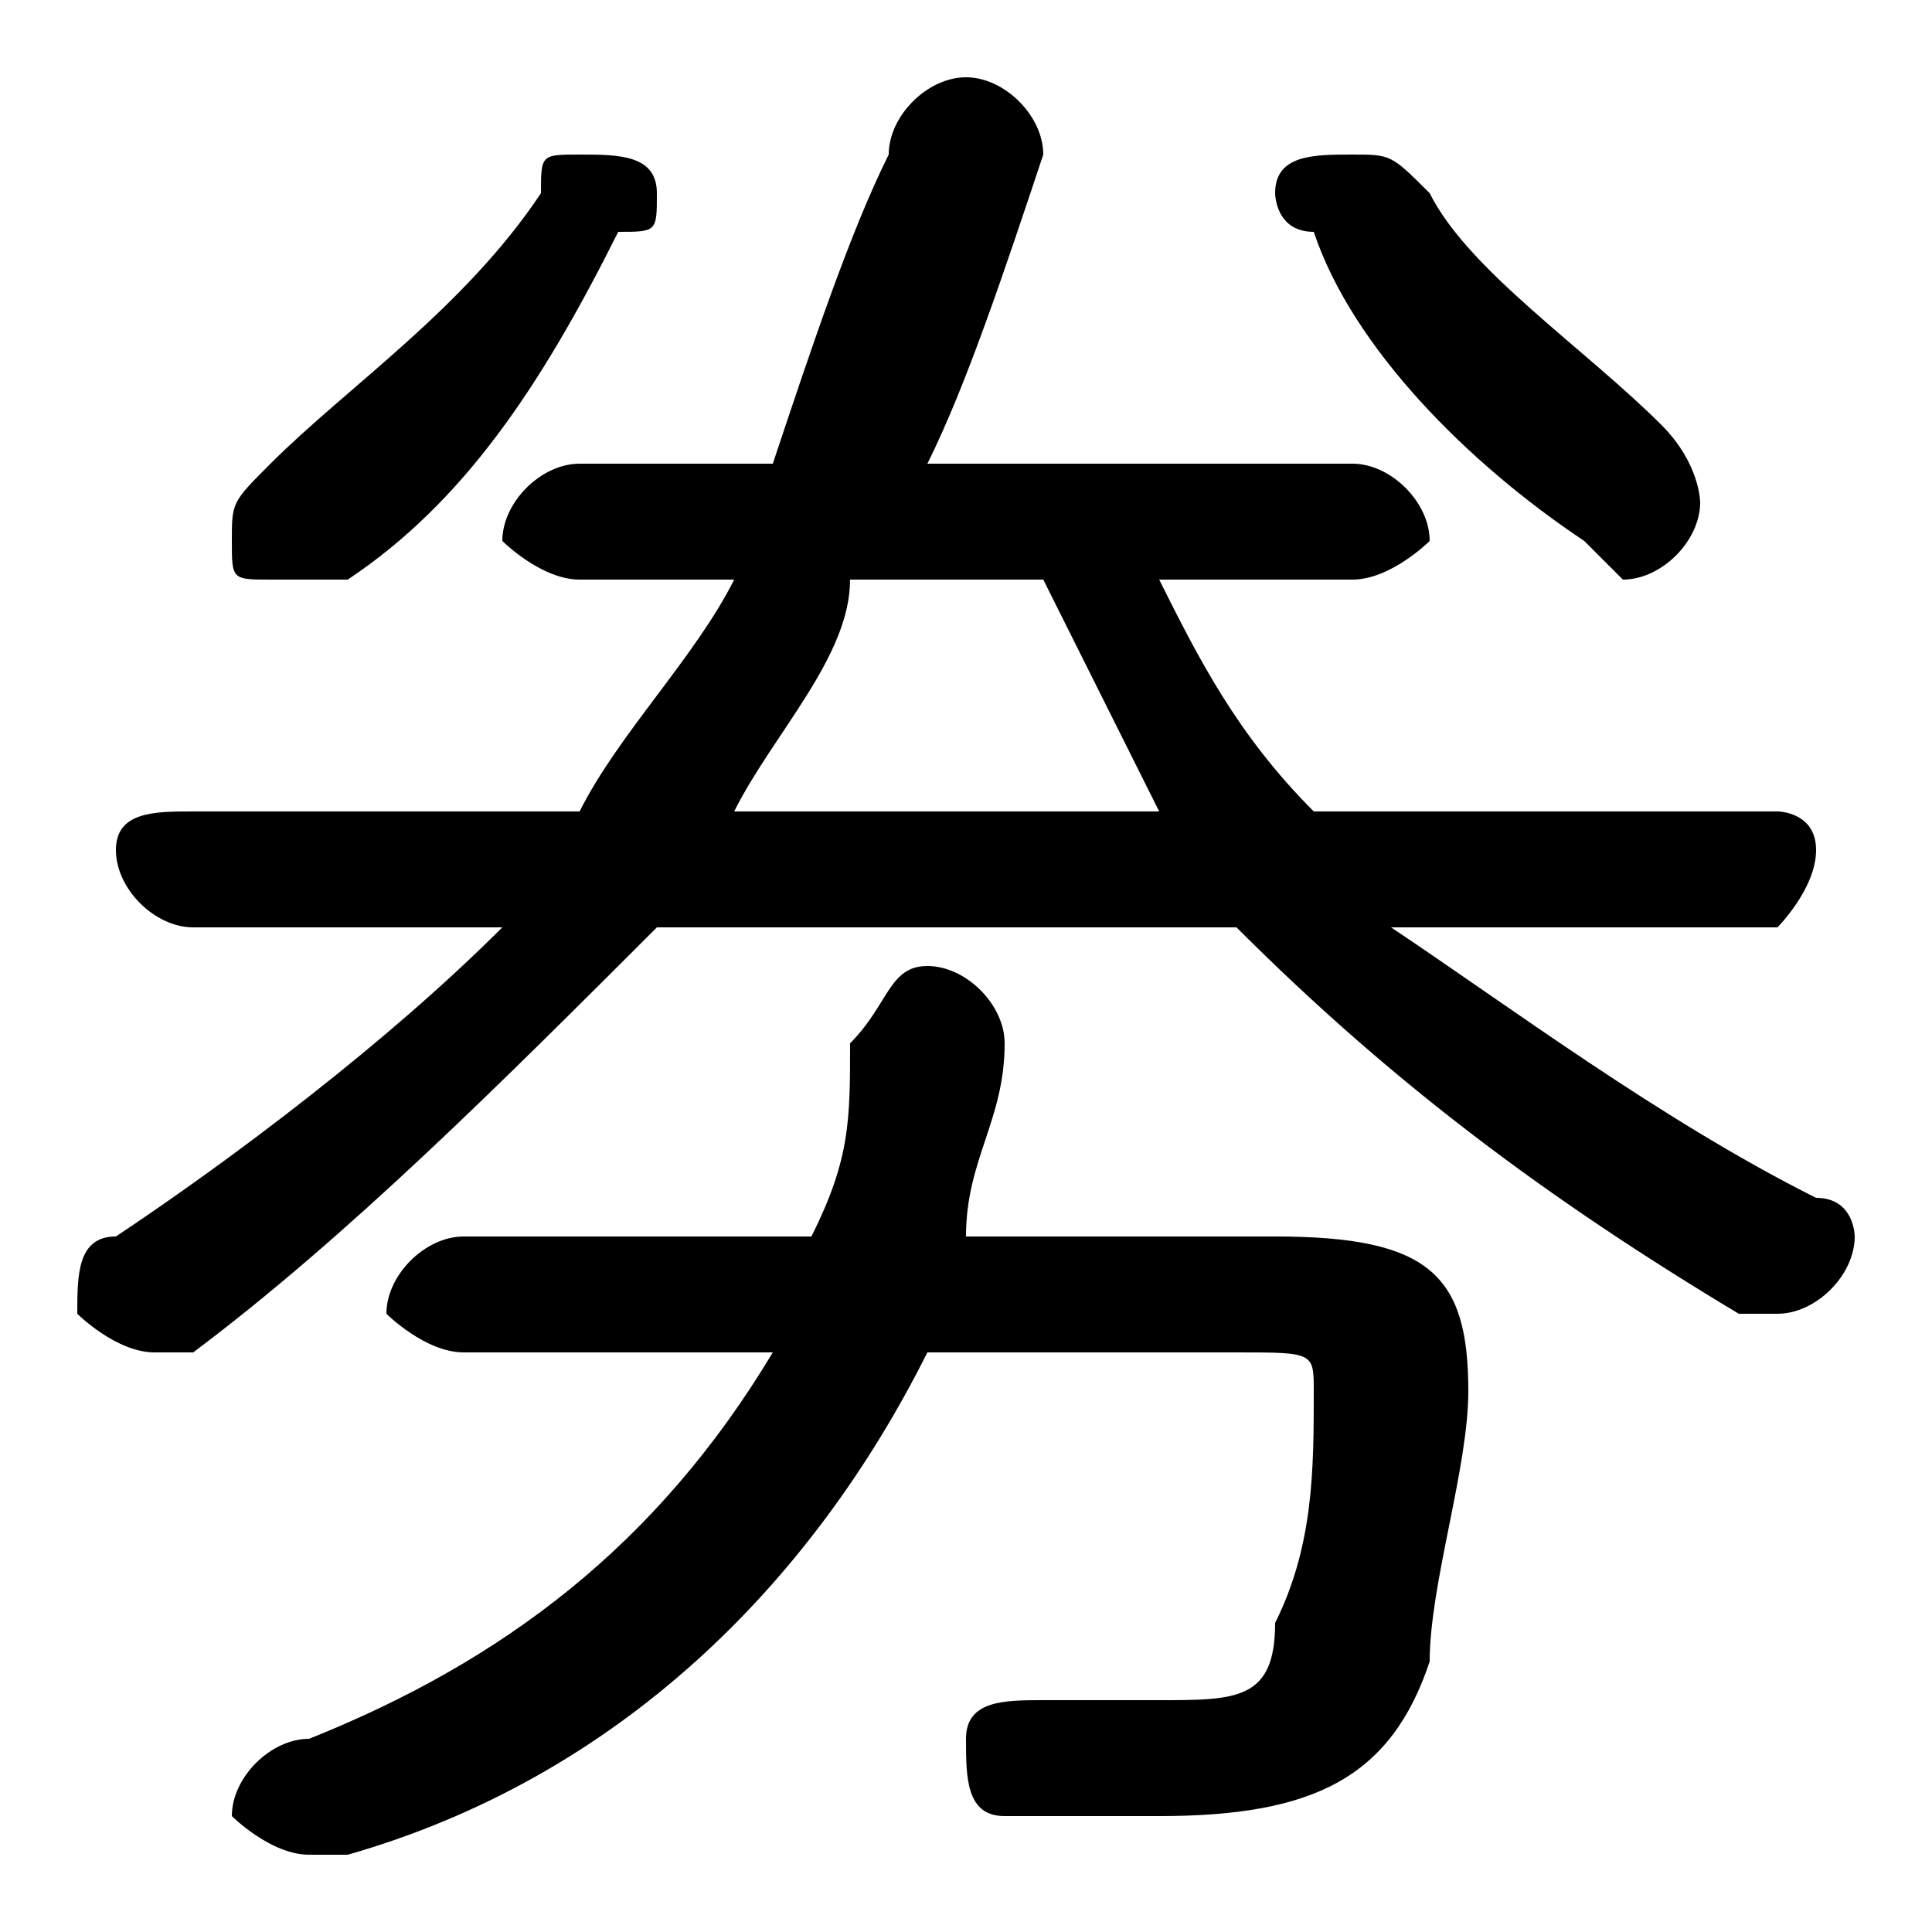 <svg xmlns="http://www.w3.org/2000/svg" viewBox="0 -44.0 50.0 50.0">
    <rect x="0" y="-44.0" width="50.0" height="50.0" fill="#808080" stroke="none"/>
    <g transform="scale(1, -1)">
        <!-- ボディの枠 -->
        <rect x="0" y="-6.0" width="50.0" height="50.0"
            stroke="white" fill="white"/>
        <!-- グリフ座標系の原点 -->
        <circle cx="0" cy="0" r="5" fill="white"/>
        <!-- グリフのアウトライン -->
        <g style="fill:black;stroke:#000000;stroke-width:0;stroke-linecap:round;stroke-linejoin:round;">
        <path d="M 12.0 12.0 C 11.0 12.0 10.0 11.0 10.0 10.0 C 10.0 10.0 11.0 9.0 12.0 9.0 L 20.0 9.0 C 17.0 4.0 13.0 1.0 8.0 -1.0 C 7.0 -1.0 6.0 -2.0 6.0 -3.0 C 6.0 -3.0 7.0 -4.0 8.0 -4.0 C 8.0 -4.0 8.0 -4.0 9.0 -4.0 C 16.0 -2.0 21.0 3.0 24.0 9.0 L 32.0 9.0 C 34.0 9.0 34.0 9.0 34.0 8.0 C 34.0 6.0 34.0 4.0 33.0 2.0 C 33.0 0.0 32.0 -0.0 30.0 -0.0 C 29.0 -0.0 28.0 -0.0 27.0 0.0 C 26.0 0.0 25.0 -0.0 25.0 -1.0 C 25.0 -2.0 25.0 -3.0 26.0 -3.0 C 28.0 -3.0 29.0 -3.0 30.0 -3.0 C 34.0 -3.0 36.0 -2.0 37.0 1.0 C 37.0 3.0 38.0 6.0 38.0 8.0 C 38.0 11.0 37.0 12.0 33.0 12.0 L 25.0 12.0 C 25.0 14.0 26.0 15.0 26.0 17.0 C 26.0 18.0 25.0 19.0 24.0 19.0 C 23.0 19.0 23.0 18.0 22.0 17.0 C 22.0 15.0 22.0 14.0 21.0 12.0 Z M 32.0 20.0 C 36.0 16.0 40.0 13.0 45.0 10.0 C 45.0 10.0 46.0 10.0 46.0 10.0 C 47.0 10.0 48.0 11.0 48.0 12.0 C 48.0 12.0 48.0 13.0 47.0 13.0 C 43.0 15.0 39.0 18.0 36.0 20.0 L 46.0 20.0 C 46.0 20.0 47.0 21.0 47.0 22.0 C 47.0 23.0 46.0 23.0 46.0 23.0 L 34.0 23.0 C 32.0 25.0 31.0 27.0 30.0 29.0 L 35.0 29.0 C 36.0 29.0 37.0 30.0 37.0 30.0 C 37.0 31.0 36.0 32.0 35.0 32.0 L 24.0 32.0 C 25.0 34.0 26.0 37.0 27.0 40.0 C 27.0 41.0 26.0 42.0 25.0 42.0 C 24.0 42.0 23.0 41.0 23.0 40.0 C 22.0 38.0 21.0 35.0 20.0 32.0 L 15.0 32.0 C 14.0 32.0 13.0 31.0 13.0 30.0 C 13.0 30.0 14.0 29.0 15.0 29.0 L 19.0 29.0 C 18.0 27.0 16.0 25.0 15.0 23.0 L 5.0 23.0 C 4.0 23.0 3.0 23.0 3.0 22.0 C 3.0 21.0 4.0 20.0 5.0 20.0 L 13.0 20.0 C 10.0 17.0 6.0 14.0 3.0 12.0 C 2.0 12.0 2.0 11.0 2.0 10.0 C 2.0 10.0 3.0 9.0 4.0 9.0 C 4.0 9.0 4.0 9.0 5.0 9.0 C 9.0 12.0 13.0 16.0 17.0 20.0 Z M 19.0 23.0 C 20.0 25.0 22.0 27.0 22.0 29.0 L 27.0 29.0 C 28.0 27.0 29.0 25.0 30.0 23.0 Z M 37.0 39.0 C 36.0 40.0 36.0 40.0 35.0 40.0 C 34.0 40.0 33.0 40.0 33.0 39.0 C 33.0 39.0 33.0 38.0 34.0 38.0 C 35.0 35.0 38.0 32.0 41.0 30.0 C 41.0 30.0 42.0 29.0 42.0 29.0 C 43.0 29.0 44.0 30.0 44.0 31.0 C 44.0 31.0 44.0 32.0 43.0 33.0 C 41.0 35.0 38.0 37.0 37.0 39.0 Z M 14.0 39.0 C 12.0 36.0 9.0 34.0 7.0 32.0 C 6.0 31.0 6.0 31.0 6.0 30.0 C 6.0 29.0 6.0 29.0 7.0 29.0 C 8.0 29.0 8.0 29.0 9.0 29.0 C 12.0 31.0 14.0 34.0 16.0 38.0 C 17.0 38.0 17.0 38.0 17.0 39.0 C 17.0 40.0 16.0 40.0 15.0 40.0 C 14.0 40.0 14.0 40.0 14.0 39.0 Z"/>
    </g>
    </g>
</svg>
